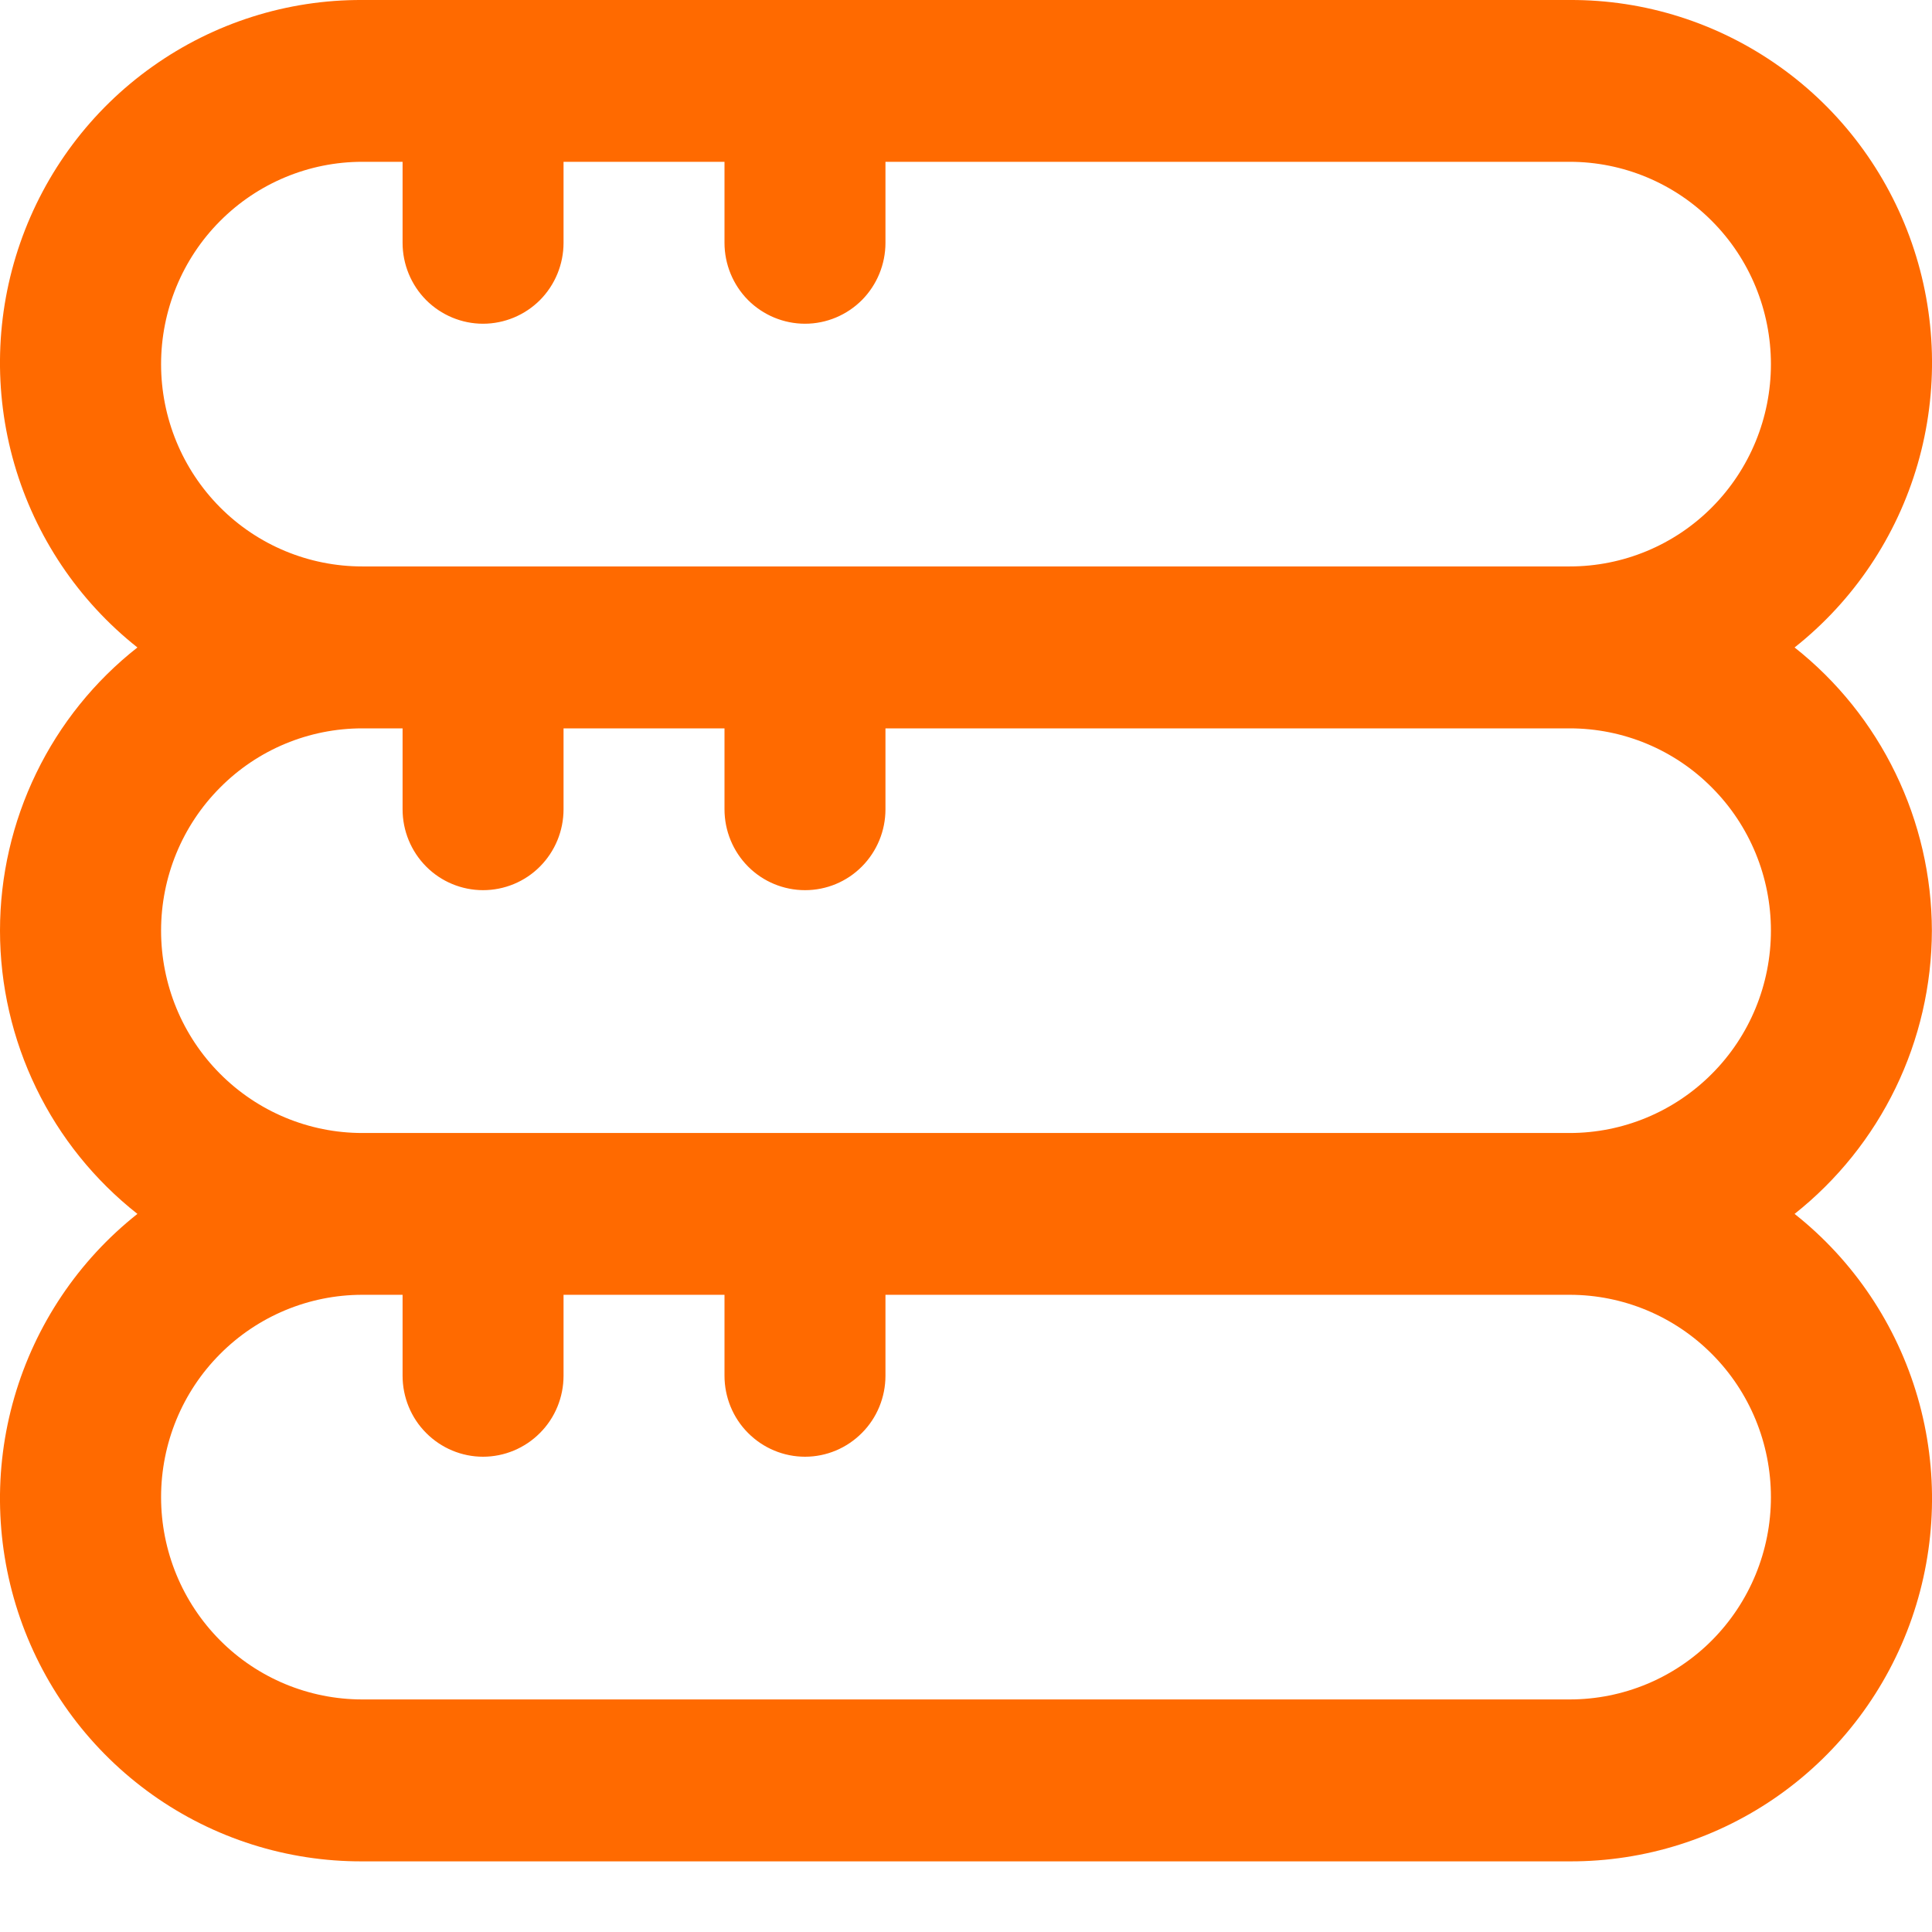 <svg width="16" height="16" viewBox="0 0 16 16" fill="none" xmlns="http://www.w3.org/2000/svg">
<path id="Vector" d="M15.999 7.707C15.998 7.255 15.895 6.81 15.698 6.404C15.501 5.997 15.215 5.641 14.862 5.362C15.351 4.975 15.707 4.444 15.881 3.844C16.055 3.243 16.038 2.603 15.833 2.013C15.628 1.423 15.245 0.911 14.737 0.551C14.229 0.19 13.622 -0.003 13 2.95994e-05H3C2.378 -0.003 1.771 0.19 1.263 0.551C0.755 0.911 0.372 1.423 0.167 2.013C-0.038 2.603 -0.055 3.243 0.119 3.844C0.293 4.444 0.649 4.975 1.138 5.362C0.784 5.64 0.497 5.996 0.3 6.403C0.103 6.809 0 7.255 0 7.707C0 8.159 0.103 8.606 0.3 9.012C0.497 9.419 0.784 9.774 1.138 10.053C0.649 10.44 0.293 10.971 0.119 11.571C-0.055 12.171 -0.038 12.811 0.167 13.402C0.372 13.992 0.755 14.503 1.263 14.864C1.771 15.225 2.378 15.417 3 15.415H13C13.622 15.417 14.229 15.225 14.737 14.864C15.245 14.503 15.628 13.992 15.833 13.402C16.038 12.811 16.055 12.171 15.881 11.571C15.707 10.971 15.351 10.44 14.862 10.053C15.215 9.773 15.501 9.417 15.698 9.011C15.895 8.605 15.998 8.159 15.999 7.707ZM1.334 3.016C1.334 2.572 1.509 2.145 1.822 1.831C2.134 1.517 2.558 1.34 3 1.34H3.334V2.011C3.334 2.188 3.404 2.359 3.529 2.485C3.654 2.61 3.824 2.681 4 2.681C4.177 2.681 4.347 2.61 4.472 2.485C4.597 2.359 4.667 2.188 4.667 2.011V1.34H6V2.011C6 2.188 6.07 2.359 6.195 2.485C6.32 2.61 6.49 2.681 6.667 2.681C6.844 2.681 7.013 2.61 7.138 2.485C7.263 2.359 7.333 2.188 7.333 2.011V1.34H13C13.442 1.34 13.866 1.517 14.178 1.831C14.491 2.145 14.666 2.572 14.666 3.016C14.666 3.46 14.491 3.886 14.178 4.201C13.866 4.515 13.442 4.691 13 4.691H3C2.558 4.691 2.134 4.515 1.822 4.201C1.509 3.886 1.334 3.46 1.334 3.016ZM14.666 12.399C14.666 12.843 14.491 13.269 14.178 13.584C13.866 13.898 13.442 14.074 13 14.074H3C2.558 14.074 2.134 13.898 1.822 13.584C1.509 13.269 1.334 12.843 1.334 12.399C1.334 11.954 1.509 11.528 1.822 11.214C2.134 10.9 2.558 10.723 3 10.723H3.334V11.393C3.334 11.571 3.404 11.742 3.529 11.867C3.654 11.993 3.824 12.064 4 12.064C4.177 12.064 4.347 11.993 4.472 11.867C4.597 11.742 4.667 11.571 4.667 11.393V10.723H6V11.393C6 11.571 6.07 11.742 6.195 11.867C6.32 11.993 6.49 12.064 6.667 12.064C6.844 12.064 7.013 11.993 7.138 11.867C7.263 11.742 7.333 11.571 7.333 11.393V10.723H13C13.442 10.723 13.866 10.9 14.178 11.214C14.491 11.528 14.666 11.954 14.666 12.399ZM3 9.383C2.558 9.383 2.134 9.206 1.822 8.892C1.509 8.578 1.334 8.152 1.334 7.707C1.334 7.263 1.509 6.837 1.822 6.523C2.134 6.208 2.558 6.032 3 6.032H3.334V6.702C3.334 6.88 3.404 7.05 3.529 7.176C3.654 7.302 3.824 7.372 4 7.372C4.177 7.372 4.347 7.302 4.472 7.176C4.597 7.05 4.667 6.88 4.667 6.702V6.032H6V6.702C6 6.88 6.07 7.05 6.195 7.176C6.32 7.302 6.49 7.372 6.667 7.372C6.844 7.372 7.013 7.302 7.138 7.176C7.263 7.05 7.333 6.88 7.333 6.702V6.032H13C13.442 6.032 13.866 6.208 14.178 6.523C14.491 6.837 14.666 7.263 14.666 7.707C14.666 8.152 14.491 8.578 14.178 8.892C13.866 9.206 13.442 9.383 13 9.383H3Z" fill="#FF6A00"/>
</svg>
